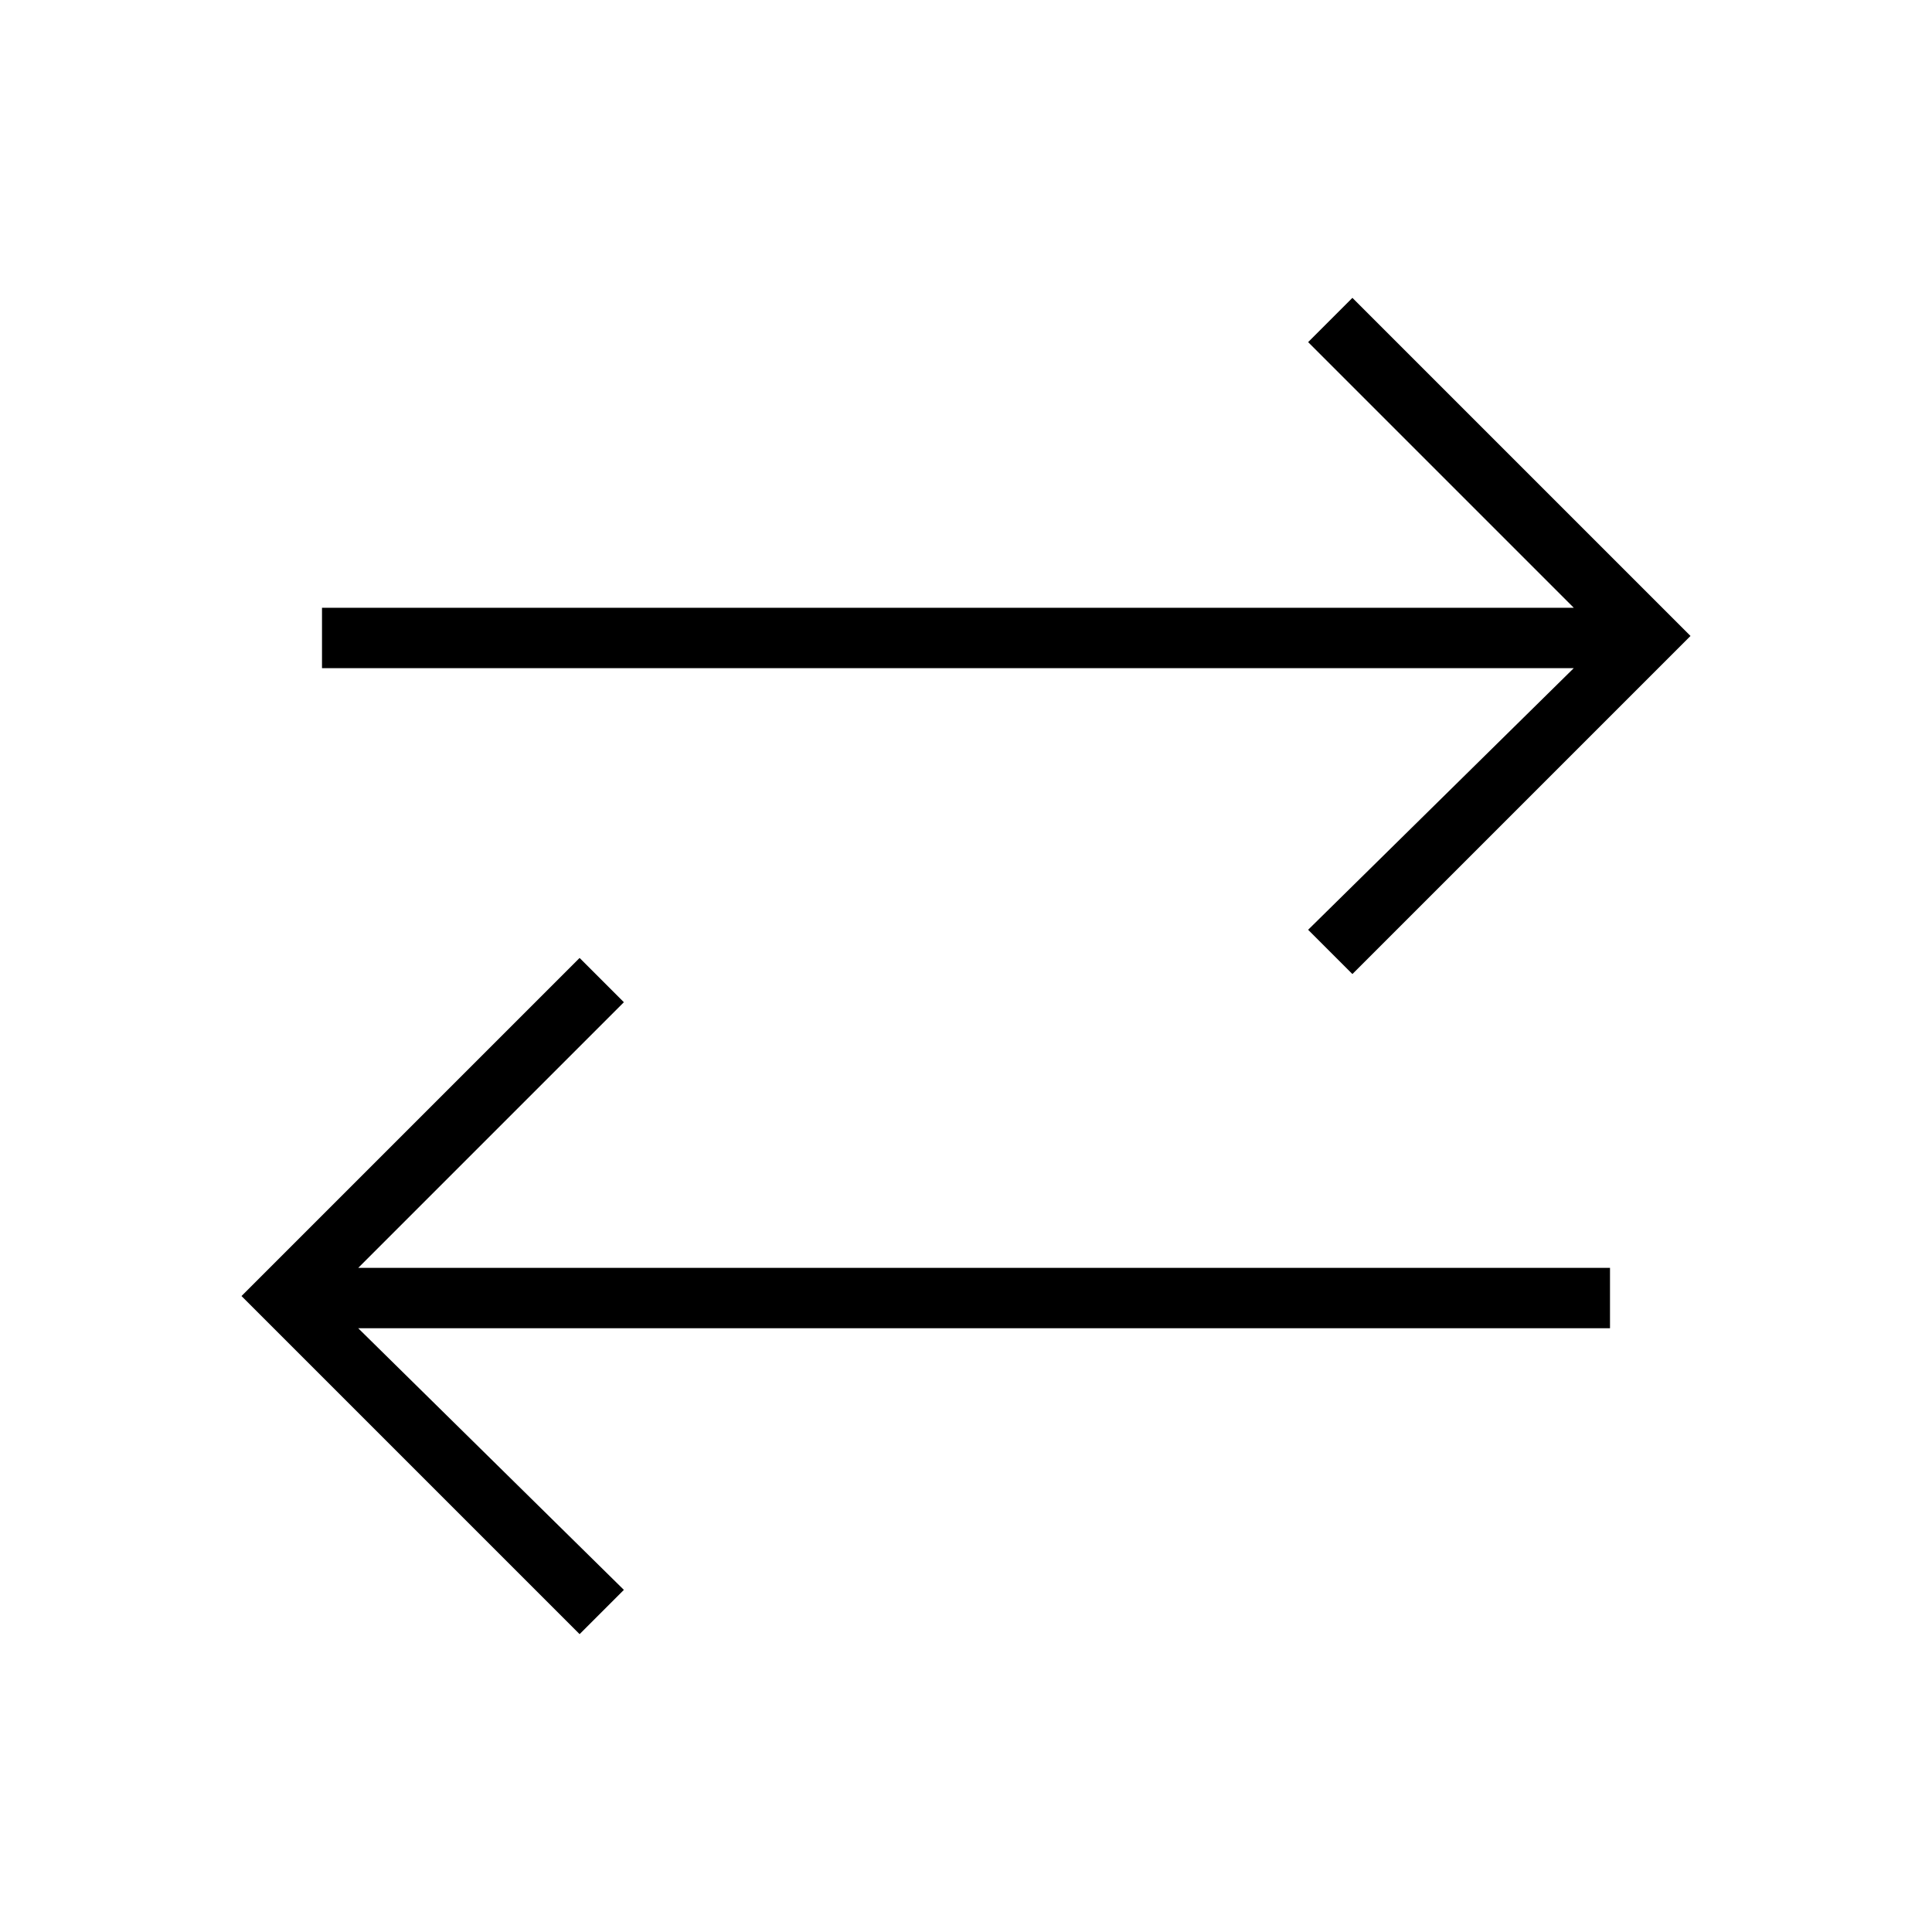 <?xml version="1.0" encoding="utf-8"?>
<!-- Generator: Adobe Illustrator 26.3.1, SVG Export Plug-In . SVG Version: 6.00 Build 0)  -->
<svg version="1.1" id="Слой_1" xmlns="http://www.w3.org/2000/svg" xmlns:xlink="http://www.w3.org/1999/xlink" x="0px" y="0px"
	 viewBox="0 0 48 48" style="enable-background:new 0 0 48 48;" xml:space="preserve">
<path d="M14.4,40.6L6,32.2l8.4-8.4l1.1,1.1l-6.6,6.6H40V33H8.9l6.6,6.5L14.4,40.6z M33.6,24.2l-1.1-1.1l6.6-6.5H8v-1.5h31.1
	l-6.6-6.6l1.1-1.1l8.4,8.4L33.6,24.2z"/>
</svg>
